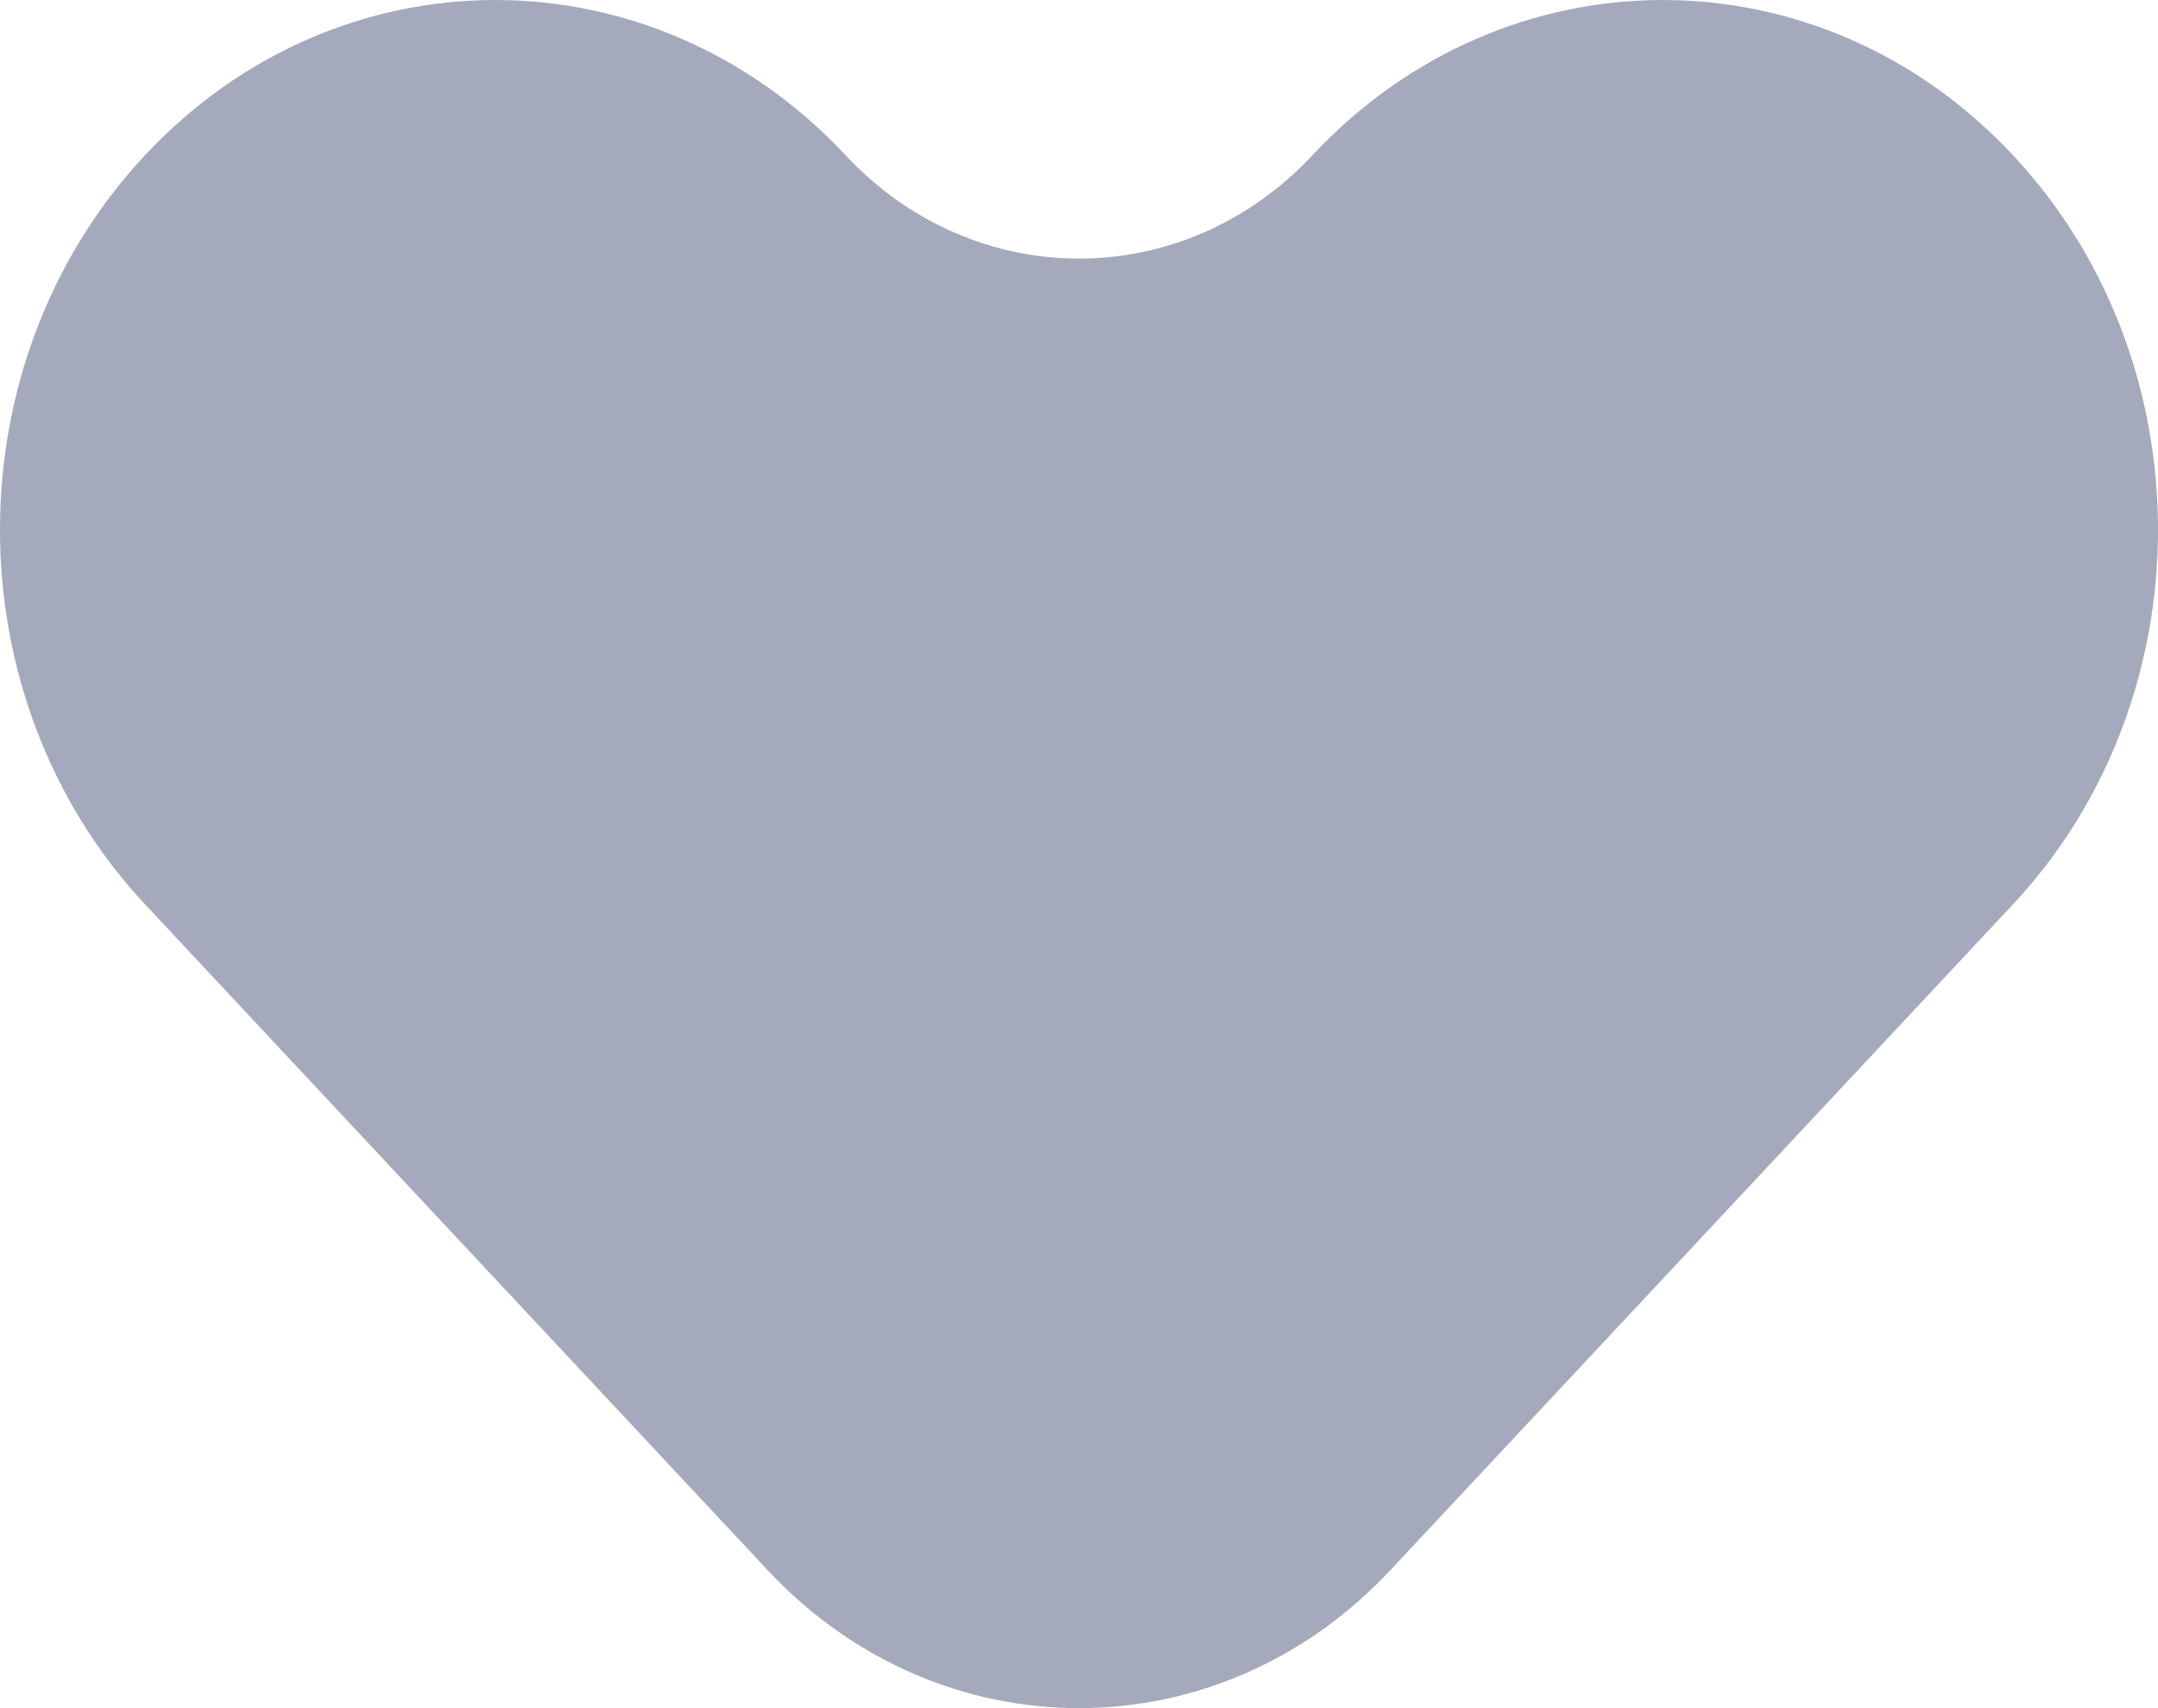 <svg width="24" height="19" viewBox="0 0 24 19" fill="none" xmlns="http://www.w3.org/2000/svg">
<path d="M1.613 10.059C-0.538 7.758 -0.538 4.027 1.613 1.726C3.764 -0.575 7.252 -0.575 9.403 1.726C10.837 3.26 13.163 3.26 14.597 1.726C16.748 -0.575 20.236 -0.575 22.387 1.726C24.538 4.027 24.538 7.758 22.387 10.059L15.462 17.466C13.55 19.511 10.45 19.511 8.538 17.466L1.613 10.059Z" fill="#A4A9BB"/>
</svg>
